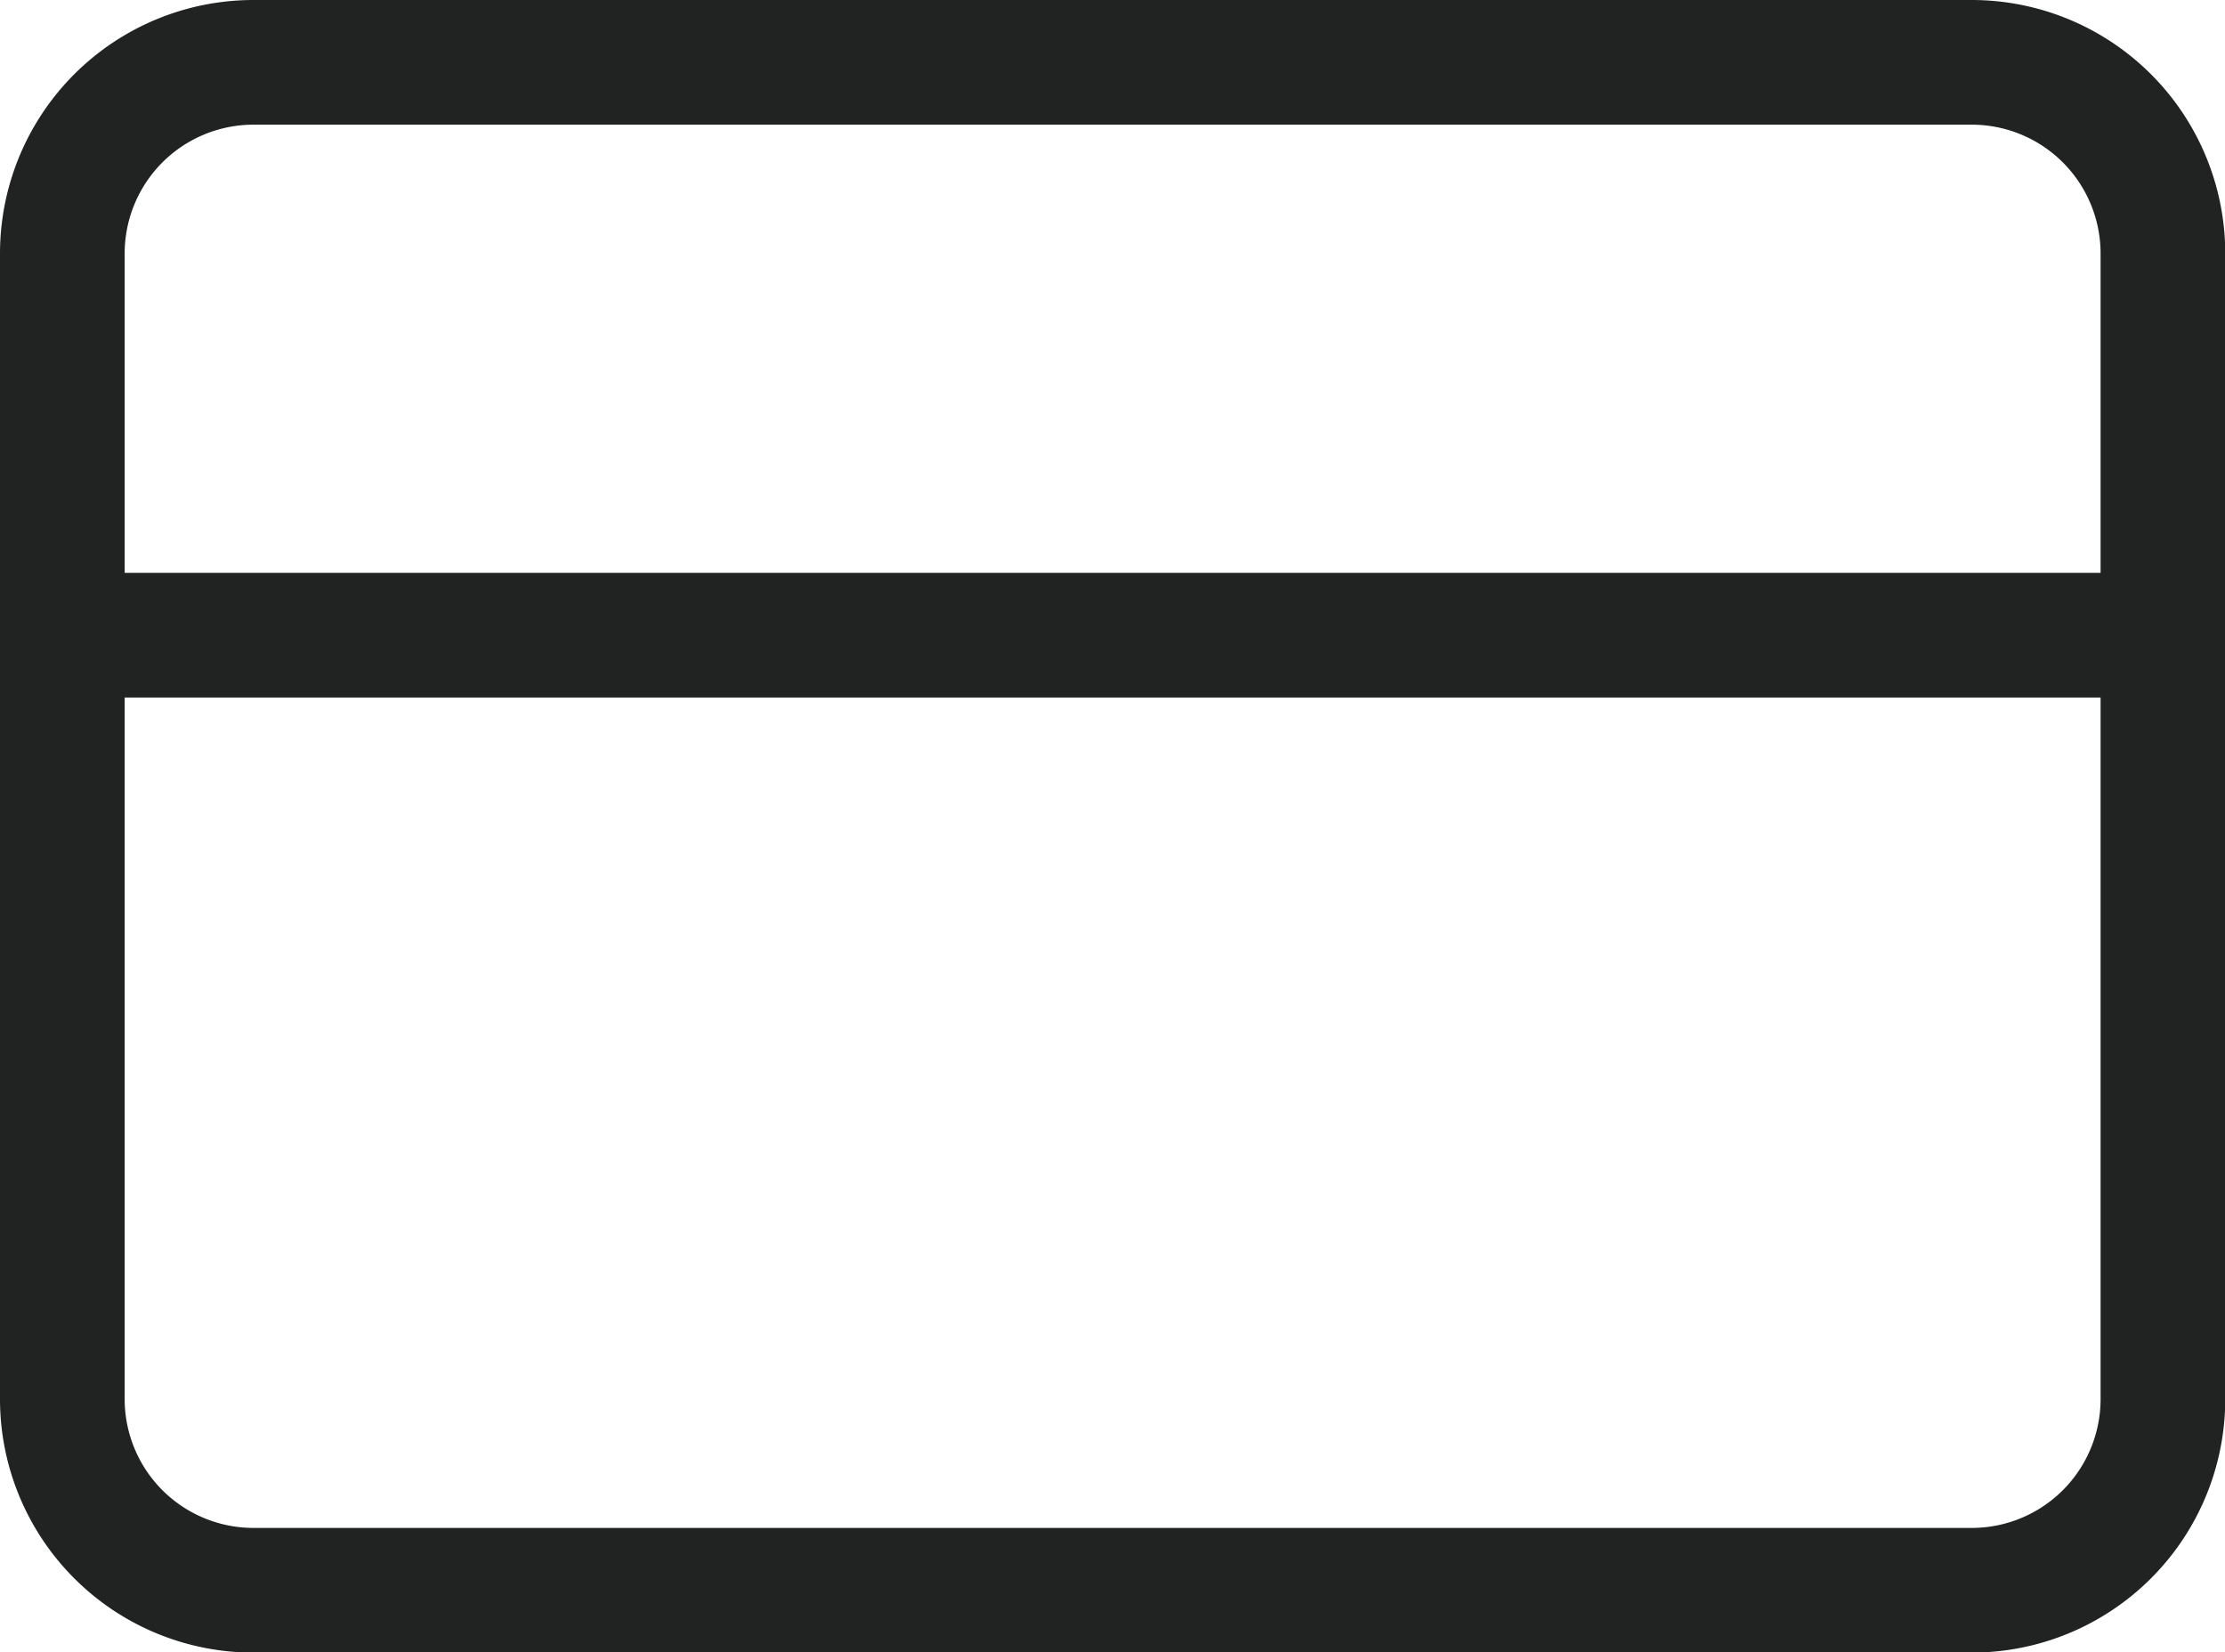 <svg xmlns="http://www.w3.org/2000/svg" width="26.771" height="19.879" viewBox="0 0 26.771 19.879">
  <g id="Icon_feather-credit-card" data-name="Icon feather-credit-card" transform="translate(-0.75 -5.25)">
    <path id="Path_869" data-name="Path 869" d="M3.8,6H24.474a2.3,2.3,0,0,1,2.3,2.3V22.082a2.3,2.3,0,0,1-2.3,2.3H3.8a2.3,2.3,0,0,1-2.3-2.3V8.3A2.3,2.3,0,0,1,3.8,6Z" fill="none" stroke="#212322" stroke-linecap="round" stroke-linejoin="round" stroke-width="1.5"/>
    <path id="Path_870" data-name="Path 870" d="M1.5,15H26.771" transform="translate(0 -2.108)" fill="none" stroke="#212322" stroke-linecap="round" stroke-linejoin="round" stroke-width="1.5"/>
  </g>
</svg>

